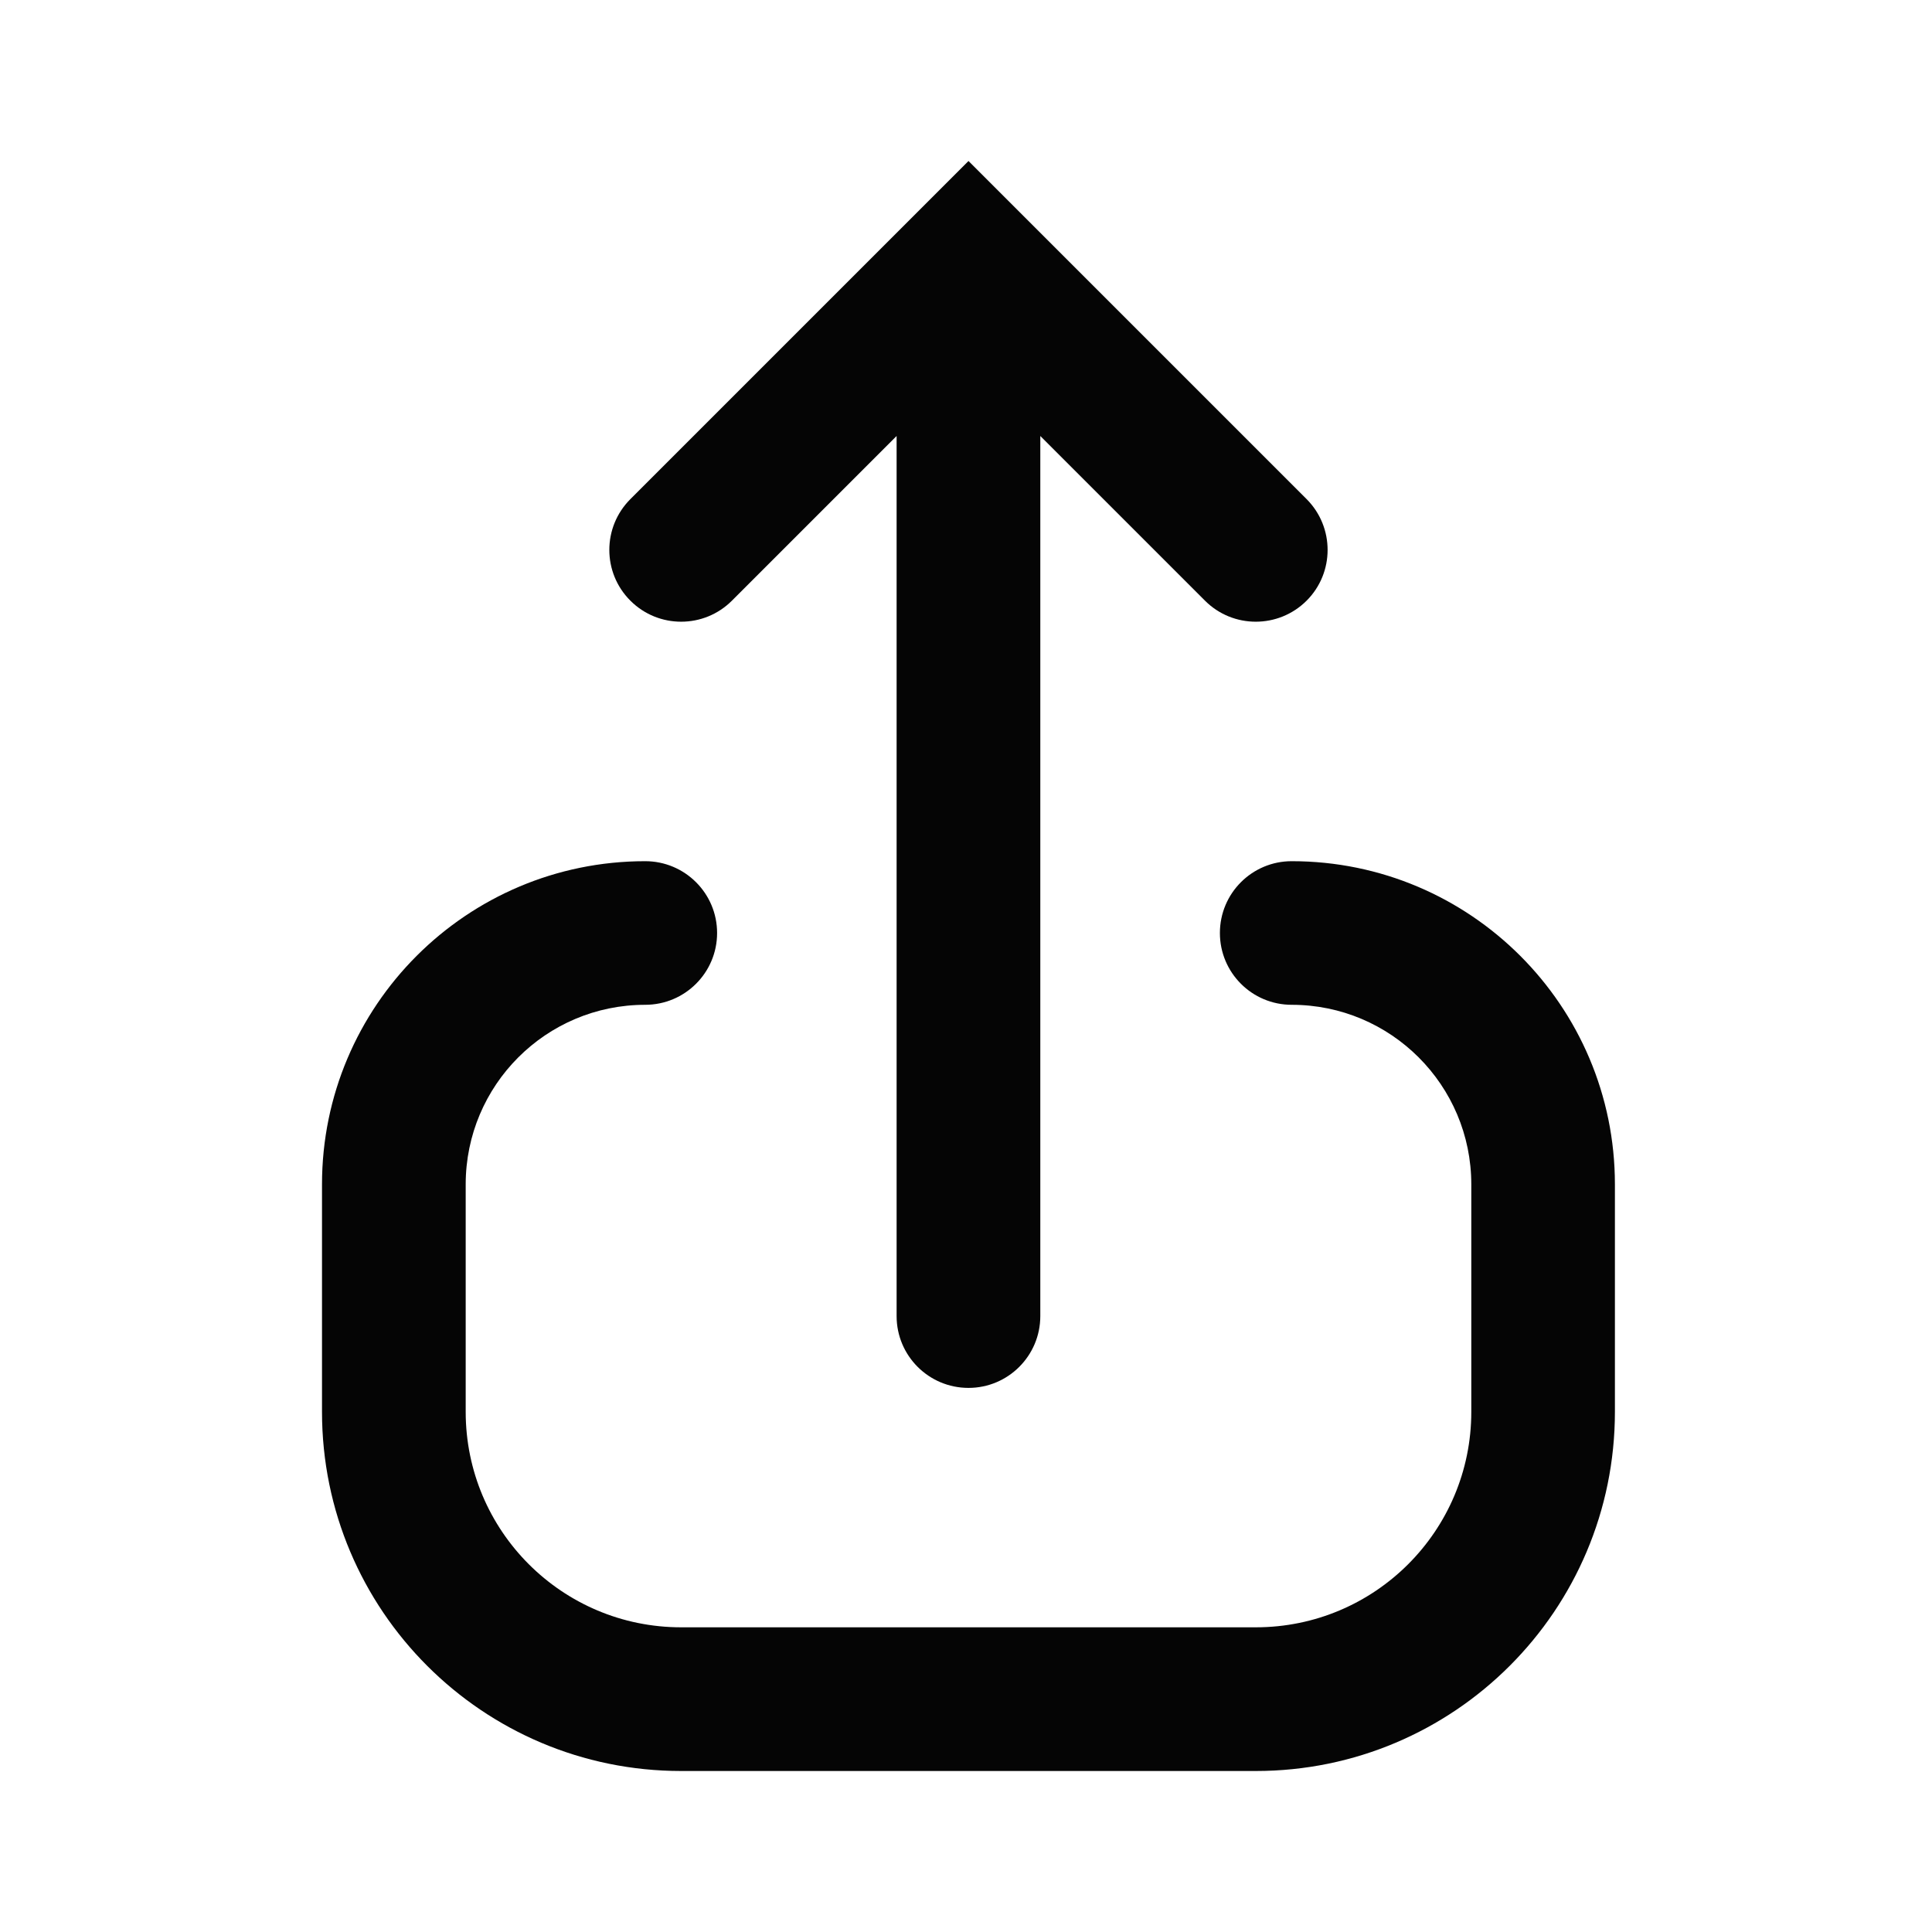 <svg width="24" height="24" viewBox="0 0 24 24" fill="none" xmlns="http://www.w3.org/2000/svg">
<path fill-rule="evenodd" clip-rule="evenodd" d="M9.092 7.462C8.744 7.81 8.179 7.81 7.831 7.462C7.482 7.114 7.482 6.549 7.831 6.2L11.4 2.631L12.031 2L12.662 2.631L16.231 6.2C16.579 6.549 16.579 7.114 16.231 7.462C15.882 7.81 15.317 7.81 14.969 7.462L12.923 5.416V16.349C12.923 16.842 12.523 17.241 12.031 17.241C11.538 17.241 11.138 16.842 11.138 16.349V5.416L9.092 7.462ZM8.015 12.482C6.783 12.482 5.785 13.481 5.785 14.713V17.538C5.785 19.017 6.983 20.215 8.461 20.215H15.6C17.078 20.215 18.277 19.017 18.277 17.538V14.713C18.277 13.481 17.278 12.482 16.046 12.482C15.553 12.482 15.154 12.083 15.154 11.59C15.154 11.097 15.553 10.698 16.046 10.698C18.264 10.698 20.061 12.495 20.061 14.713V17.538C20.061 20.003 18.064 22 15.6 22H8.461C5.997 22 4 20.003 4 17.538V14.713C4 12.495 5.798 10.698 8.015 10.698C8.508 10.698 8.908 11.097 8.908 11.59C8.908 12.083 8.508 12.482 8.015 12.482Z" fill="#050505"/>
</svg>
